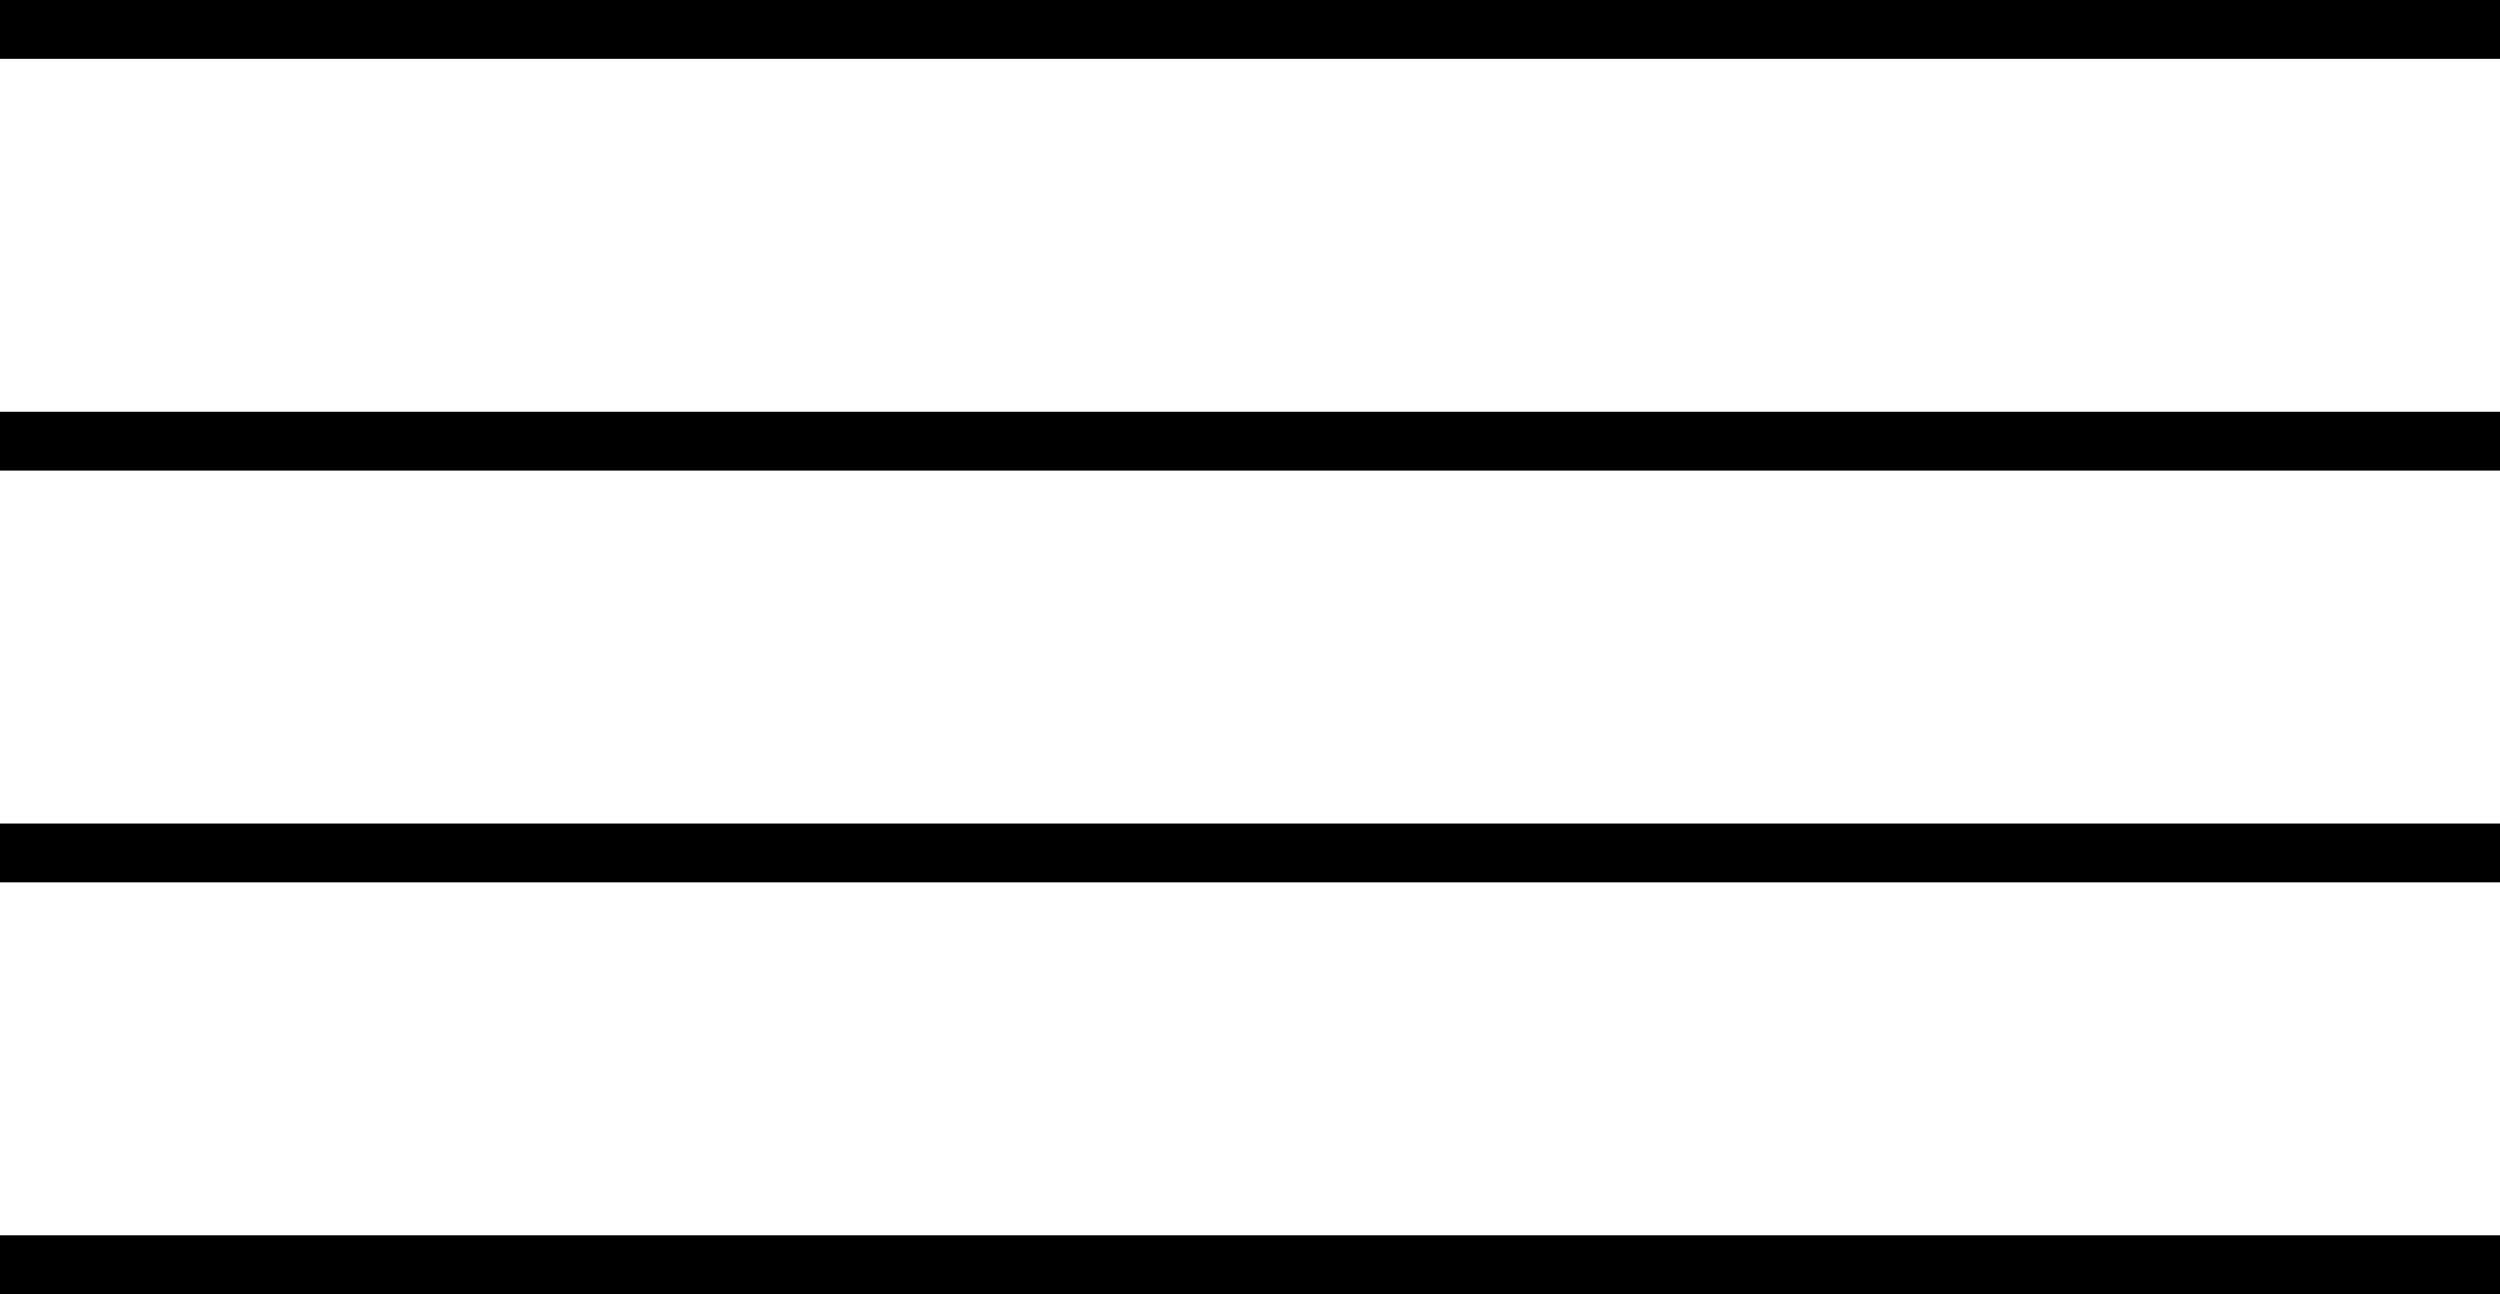 <svg id="Layer_1" data-name="Layer 1" xmlns="http://www.w3.org/2000/svg" viewBox="0 0 85 44"><defs><style>.cls-1{fill:none;stroke:#000;stroke-miterlimit:10;stroke-width:2px;}</style></defs><title>menu</title><line class="cls-1" y1="1" x2="85" y2="1"/><line class="cls-1" y1="15" x2="85" y2="15"/><line class="cls-1" y1="29" x2="85" y2="29"/><line class="cls-1" y1="43" x2="85" y2="43"/></svg>